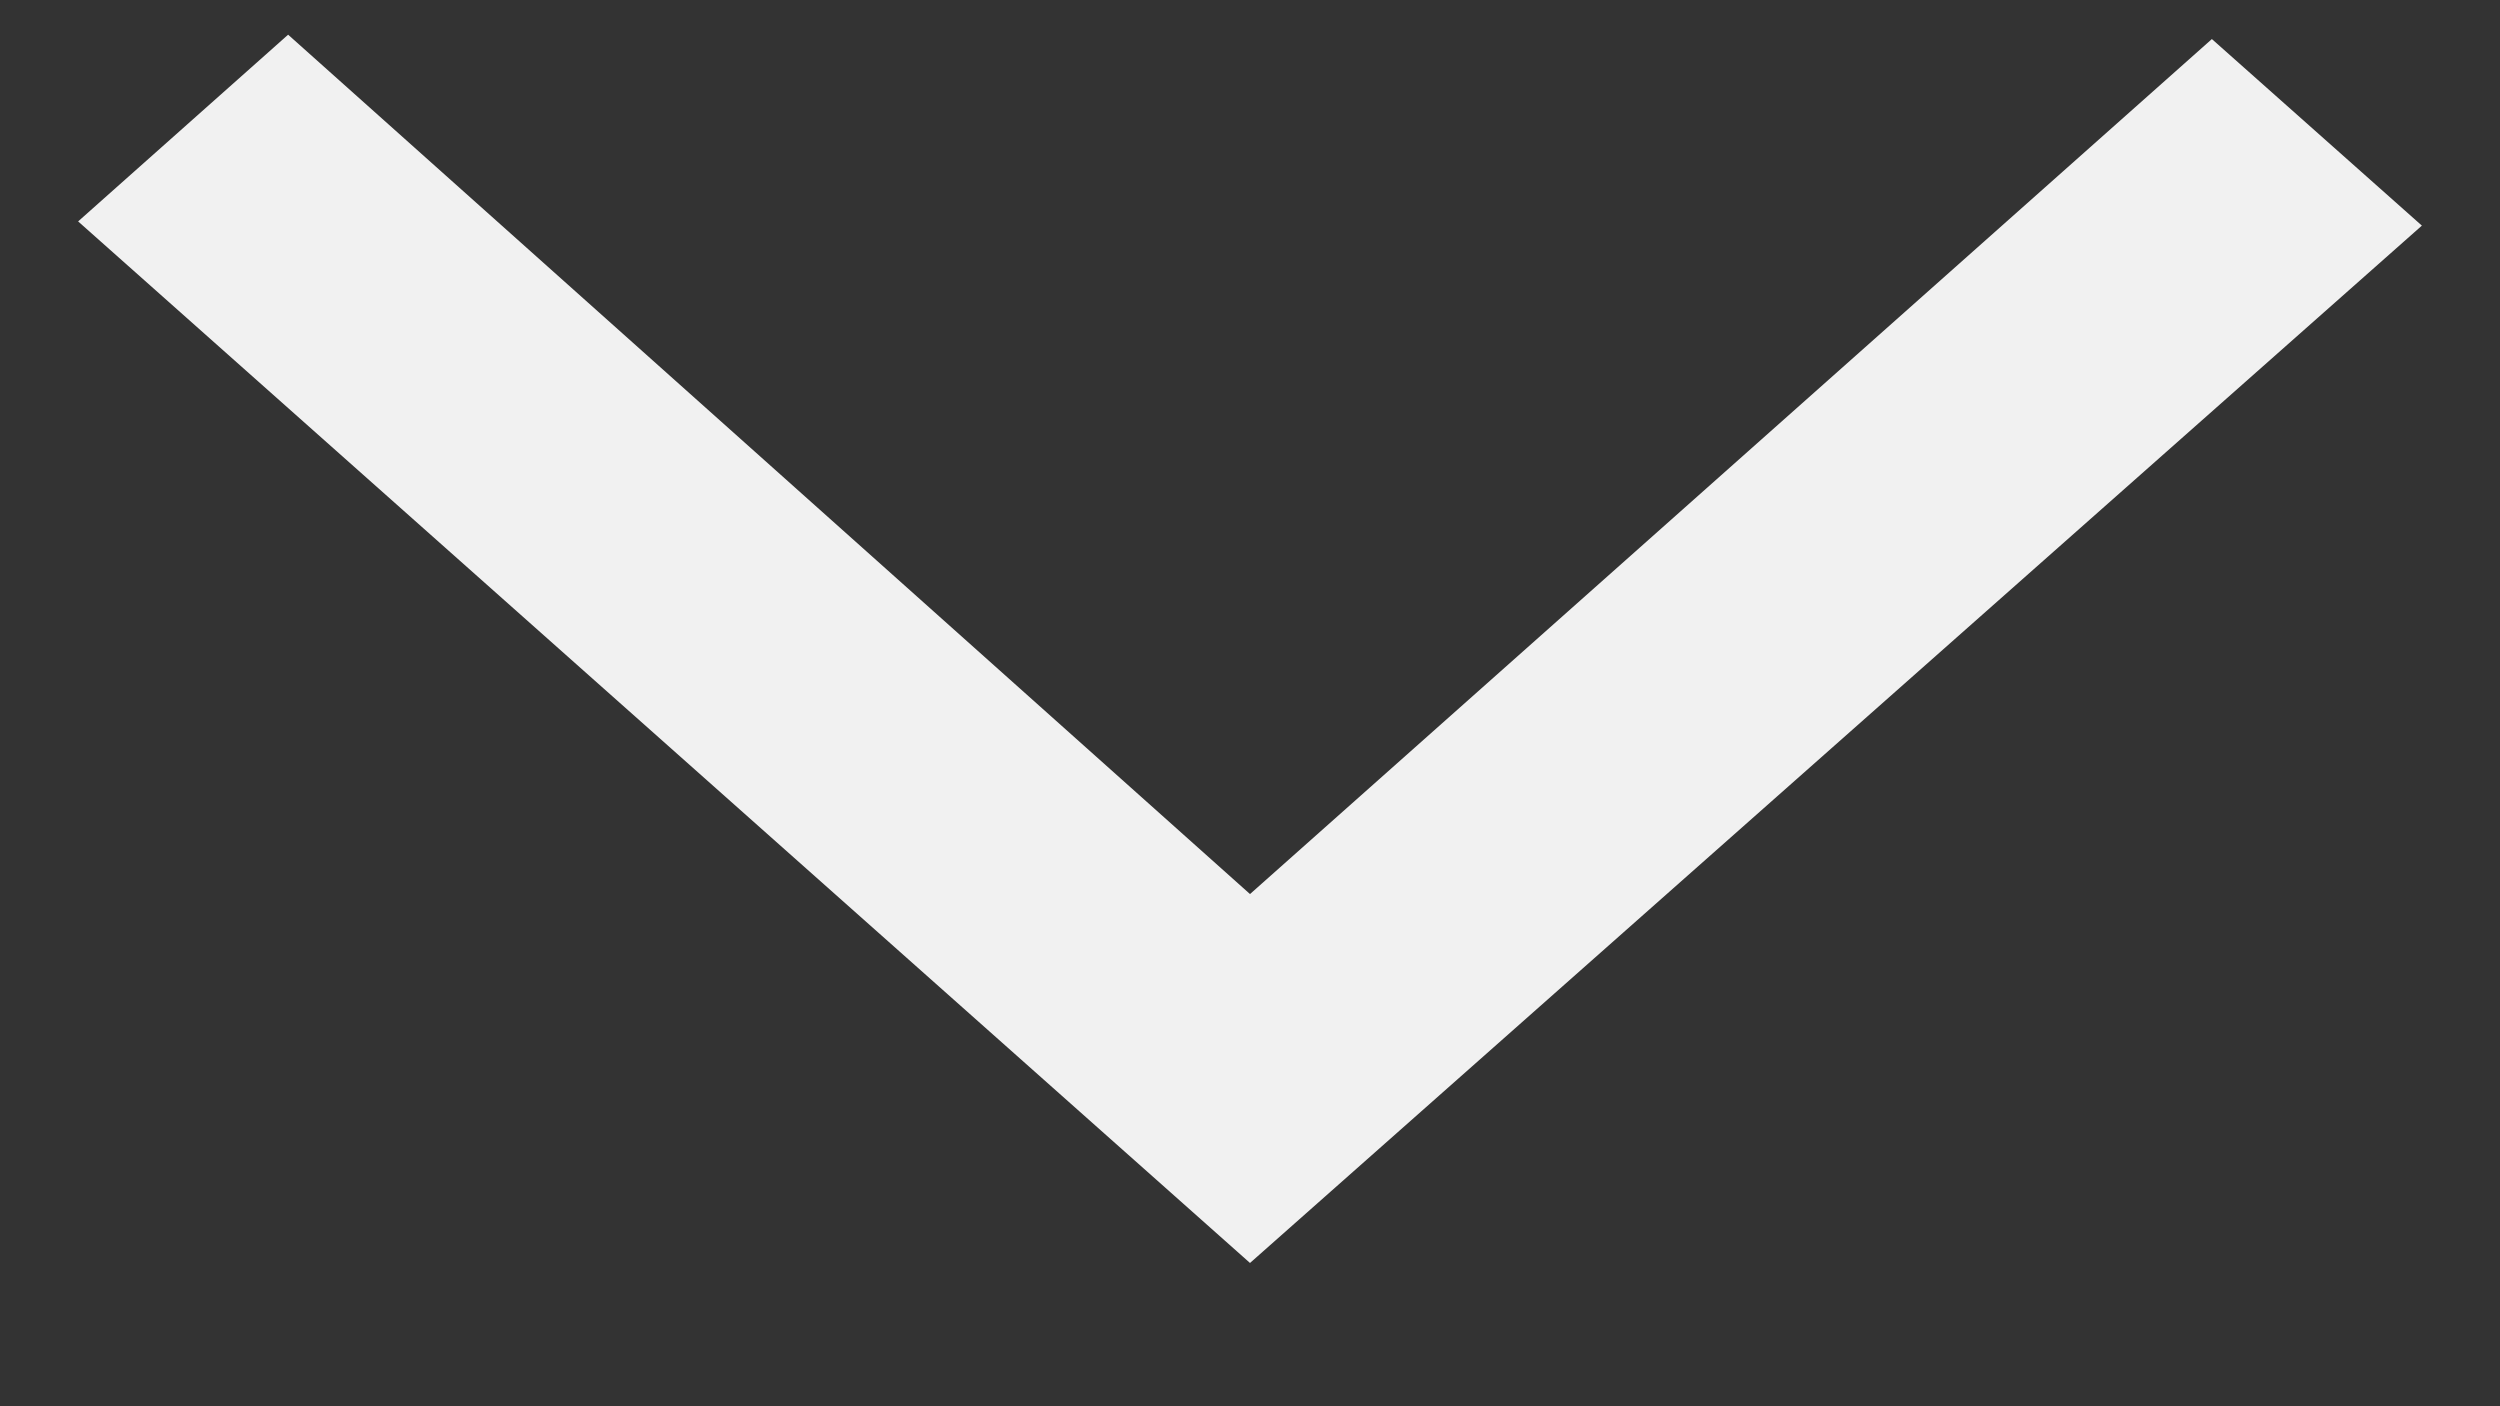 <svg width="16" height="9" viewBox="0 0 16 9" fill="none" xmlns="http://www.w3.org/2000/svg">
<rect x="0" y="0" width="16" height="9" fill="#333333" stroke="none"/>
<path d="M8 8.083L0.5 1.417L1.844 0.222L8 5.722L14.156 0.25L15.5 1.444L8 8.083Z" fill="#F1F1F1"/>
</svg>
